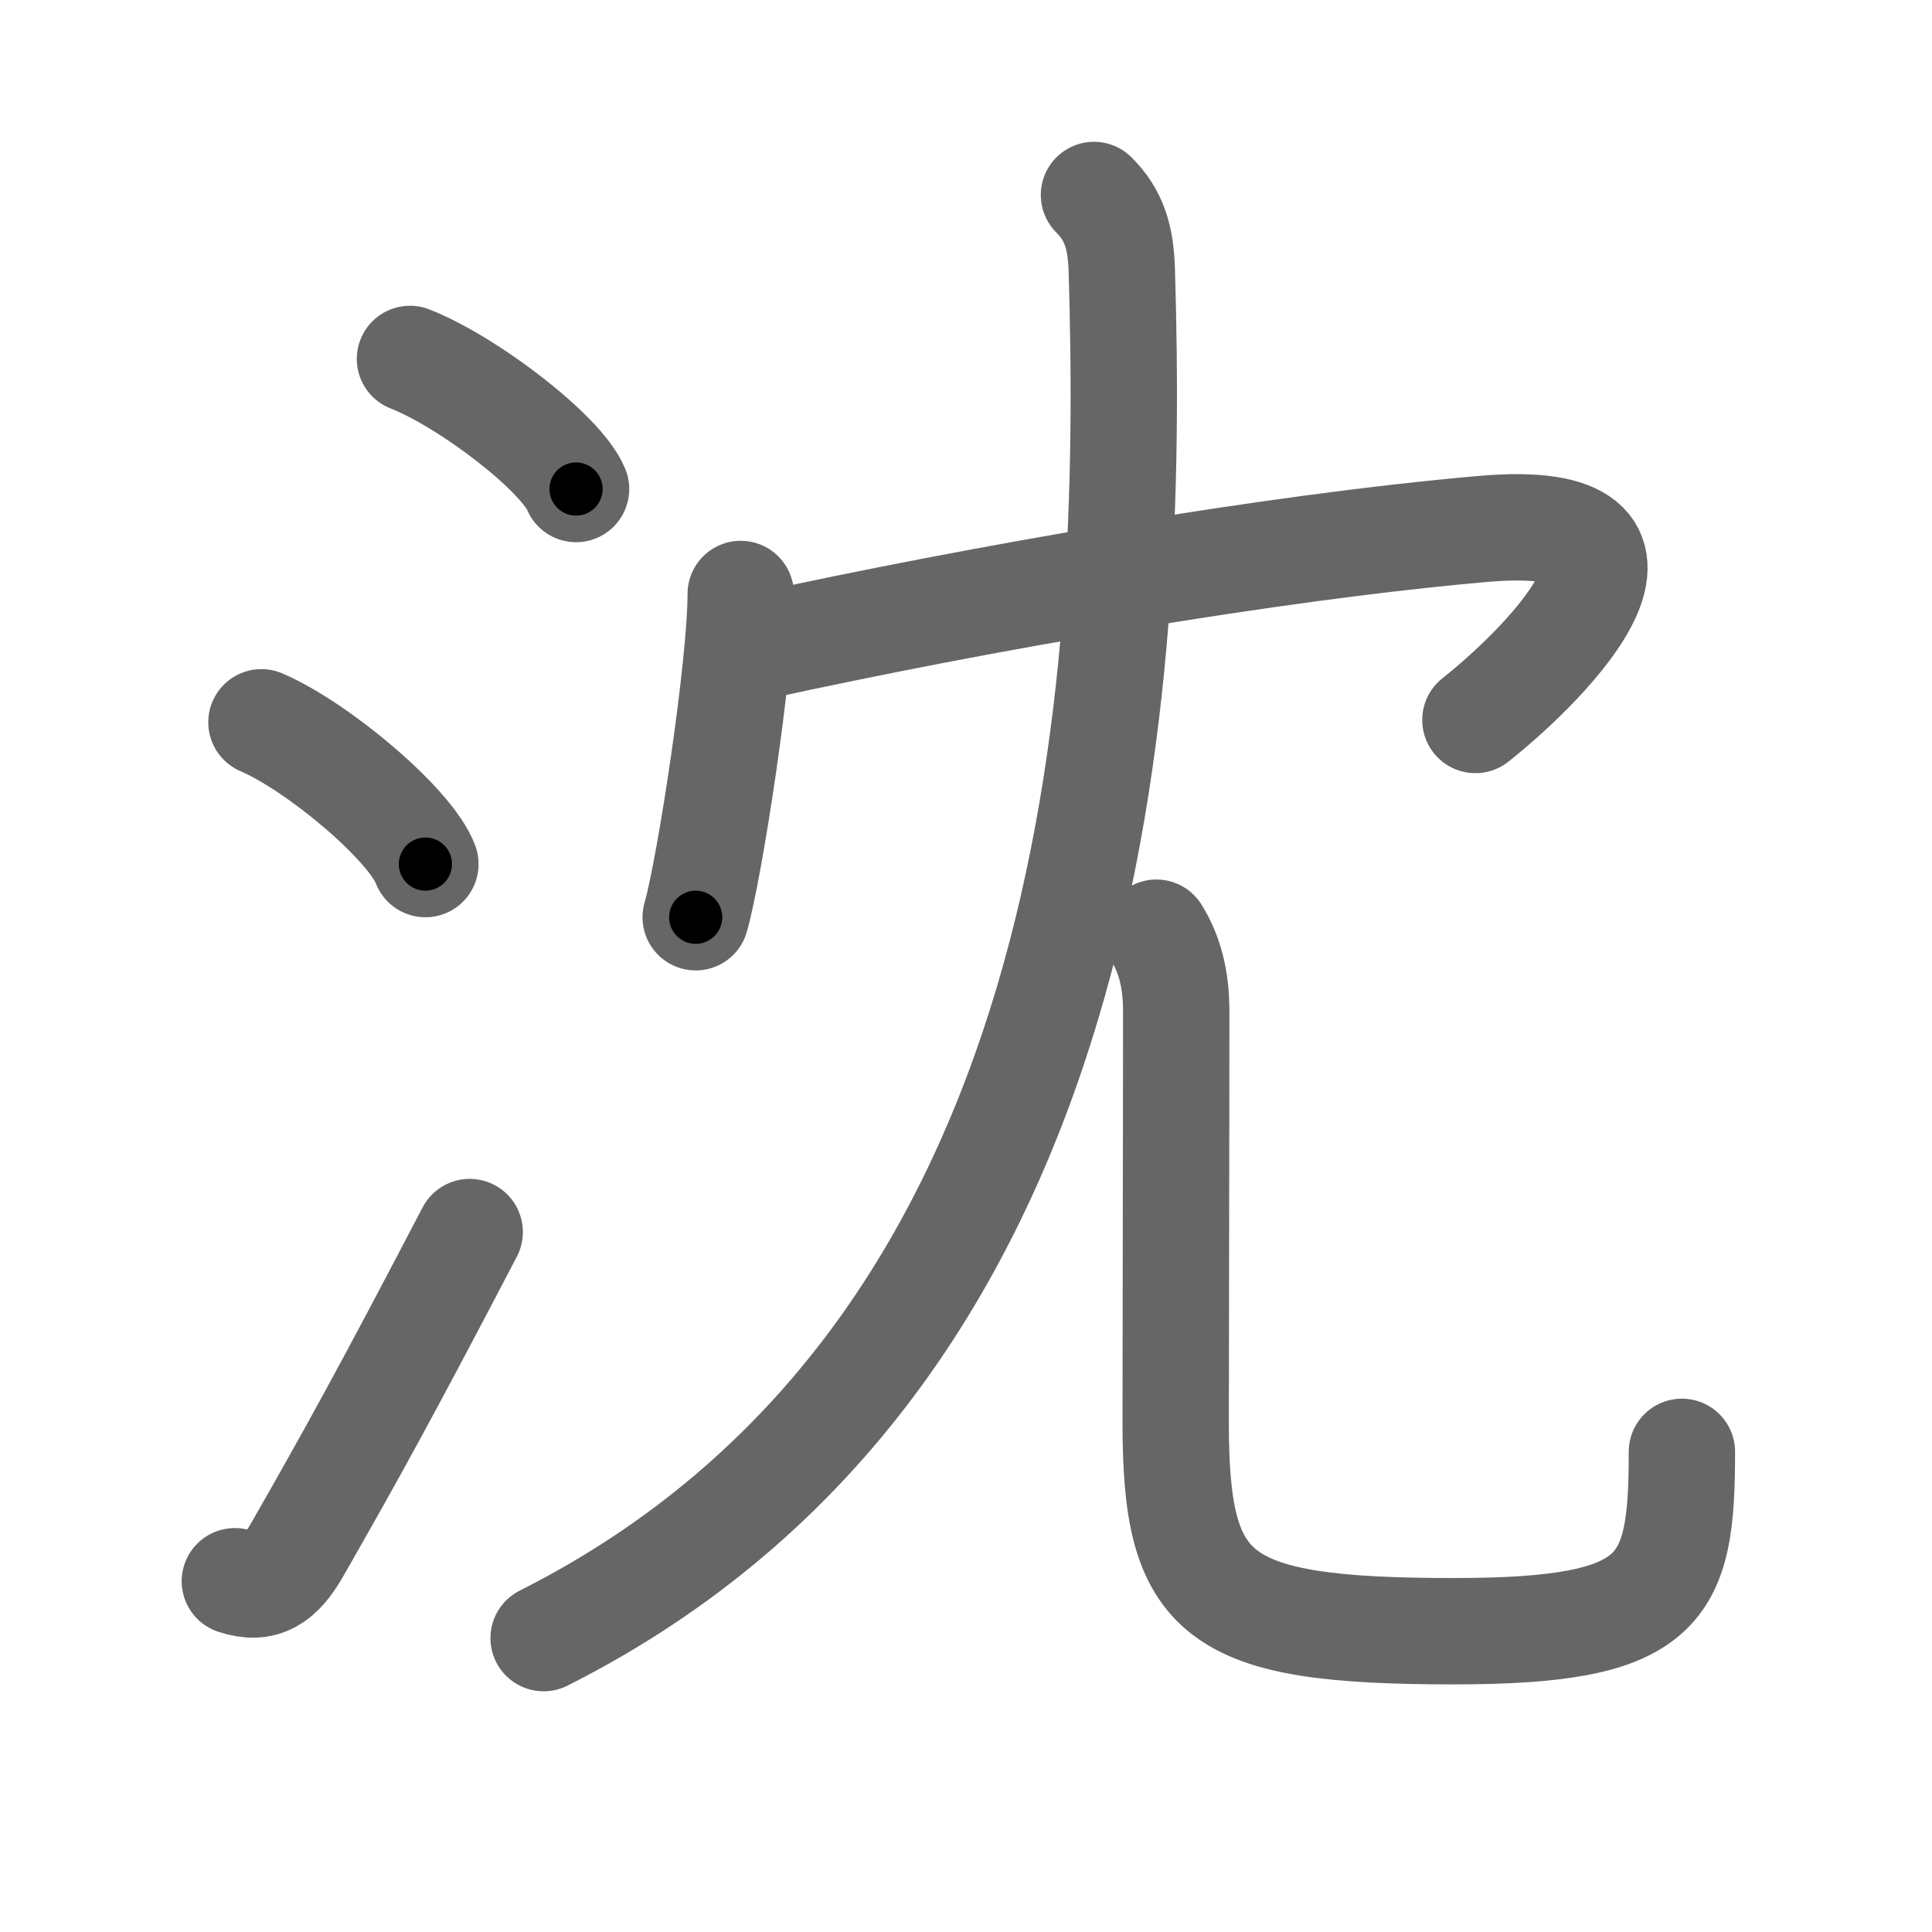 <svg xmlns="http://www.w3.org/2000/svg" viewBox="0 0 109 109" id="6c88"><g fill="none" stroke="#666" stroke-width="6" stroke-linecap="round" stroke-linejoin="round"><g><g><path d="M23.13,20.25c3.31,1.3,8.54,5.33,9.37,7.34" /><path d="M14.75,40.75c3.26,1.41,8.43,5.8,9.25,8" /><path d="M13.25,89.21c1.62,0.54,2.57-0.13,3.5-1.75c3.12-5.45,5.12-9.08,9.75-17.95" /></g><g p4:phon="冘" xmlns:p4="http://kanjivg.tagaini.net"><g><path d="M41.79,33.51c0,4.13-1.75,15.49-2.54,18.24" /><path d="M42.74,36.49c12.51-2.74,29.01-5.61,40.95-6.65c12.02-1.05,3.8,7.41-0.45,10.78" /></g><g><g><path d="M61.72,11c1.14,1.14,1.51,2.37,1.57,4.26C64,38.62,62.25,76.5,30.67,92.42" /></g><g><path d="M65.24,52.62c0.74,1.19,1.12,2.59,1.12,4.43c0,7.83-0.03,17.64-0.03,23.2c0,9.88,2.17,11.78,15.67,11.78c11.87,0,12.89-2.28,12.89-10.12" /></g></g></g></g></g><g fill="none" stroke="#000" stroke-width="3" stroke-linecap="round" stroke-linejoin="round"><path d="M23.13,20.25c3.31,1.3,8.54,5.33,9.37,7.34" stroke-dasharray="12.069" stroke-dashoffset="12.069"><animate attributeName="stroke-dashoffset" values="12.069;12.069;0" dur="0.121s" fill="freeze" begin="0s;6c88.click" /></path><path d="M14.75,40.75c3.26,1.41,8.43,5.8,9.25,8" stroke-dasharray="12.407" stroke-dashoffset="12.407"><animate attributeName="stroke-dashoffset" values="12.407" fill="freeze" begin="6c88.click" /><animate attributeName="stroke-dashoffset" values="12.407;12.407;0" keyTimes="0;0.494;1" dur="0.245s" fill="freeze" begin="0s;6c88.click" /></path><path d="M13.25,89.21c1.62,0.54,2.57-0.13,3.5-1.75c3.12-5.45,5.12-9.08,9.75-17.95" stroke-dasharray="24.779" stroke-dashoffset="24.779"><animate attributeName="stroke-dashoffset" values="24.779" fill="freeze" begin="6c88.click" /><animate attributeName="stroke-dashoffset" values="24.779;24.779;0" keyTimes="0;0.497;1" dur="0.493s" fill="freeze" begin="0s;6c88.click" /></path><path d="M41.79,33.51c0,4.13-1.75,15.49-2.54,18.24" stroke-dasharray="18.441" stroke-dashoffset="18.441"><animate attributeName="stroke-dashoffset" values="18.441" fill="freeze" begin="6c88.click" /><animate attributeName="stroke-dashoffset" values="18.441;18.441;0" keyTimes="0;0.728;1" dur="0.677s" fill="freeze" begin="0s;6c88.click" /></path><path d="M42.74,36.49c12.51-2.74,29.01-5.61,40.95-6.65c12.02-1.05,3.8,7.41-0.45,10.78" stroke-dasharray="60.047" stroke-dashoffset="60.047"><animate attributeName="stroke-dashoffset" values="60.047" fill="freeze" begin="6c88.click" /><animate attributeName="stroke-dashoffset" values="60.047;60.047;0" keyTimes="0;0.6;1" dur="1.128s" fill="freeze" begin="0s;6c88.click" /></path><path d="M61.72,11c1.14,1.14,1.51,2.37,1.57,4.26C64,38.62,62.25,76.5,30.67,92.42" stroke-dasharray="93.499" stroke-dashoffset="93.499"><animate attributeName="stroke-dashoffset" values="93.499" fill="freeze" begin="6c88.click" /><animate attributeName="stroke-dashoffset" values="93.499;93.499;0" keyTimes="0;0.616;1" dur="1.831s" fill="freeze" begin="0s;6c88.click" /></path><path d="M65.24,52.62c0.74,1.19,1.12,2.59,1.12,4.43c0,7.83-0.03,17.64-0.03,23.2c0,9.88,2.17,11.78,15.67,11.78c11.87,0,12.89-2.28,12.89-10.12" stroke-dasharray="71.26" stroke-dashoffset="71.26"><animate attributeName="stroke-dashoffset" values="71.26" fill="freeze" begin="6c88.click" /><animate attributeName="stroke-dashoffset" values="71.26;71.26;0" keyTimes="0;0.774;1" dur="2.367s" fill="freeze" begin="0s;6c88.click" /></path></g></svg>
